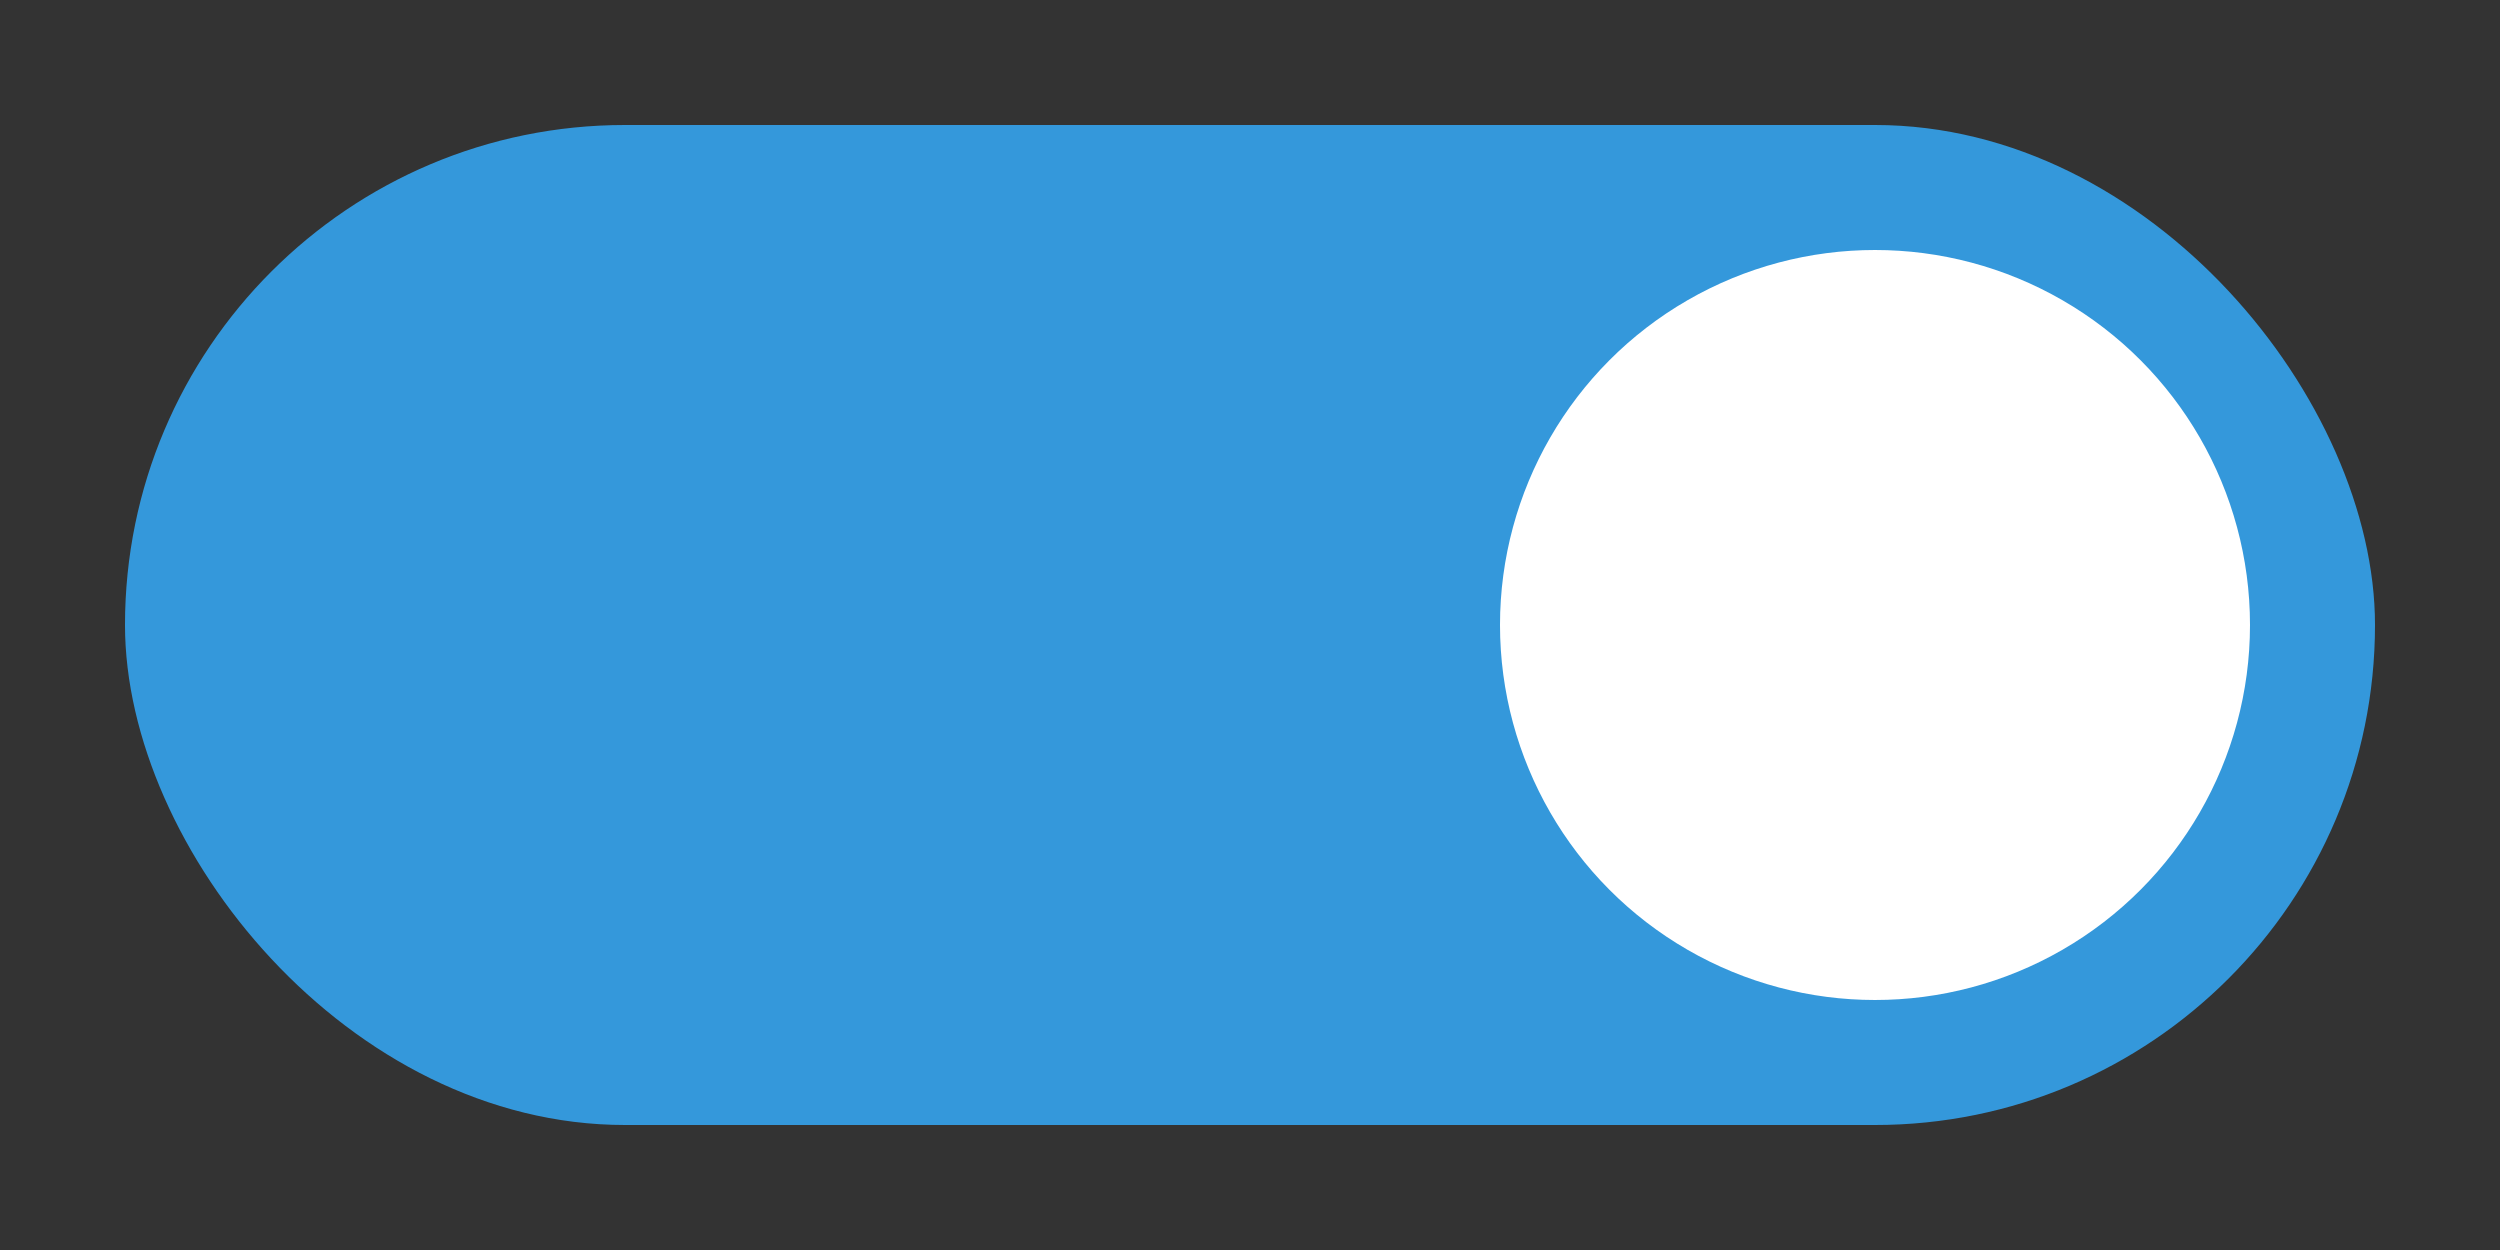 <svg width="40" height="20" version="1.1" viewBox="0 0 40 20" xmlns="http://www.w3.org/2000/svg">
 <rect x="0" y="0" width="40" height="20" fill="#333333" stroke="none"/>
 <g transform="translate(0 -1032.4)">
  <rect x="2" y="1034.4" width="36" height="16" rx="8" ry="8" fill="#3498db"/>
  <circle cx="30" cy="1042.4" r="6" fill="#ffffff"/>
 </g>
</svg>
